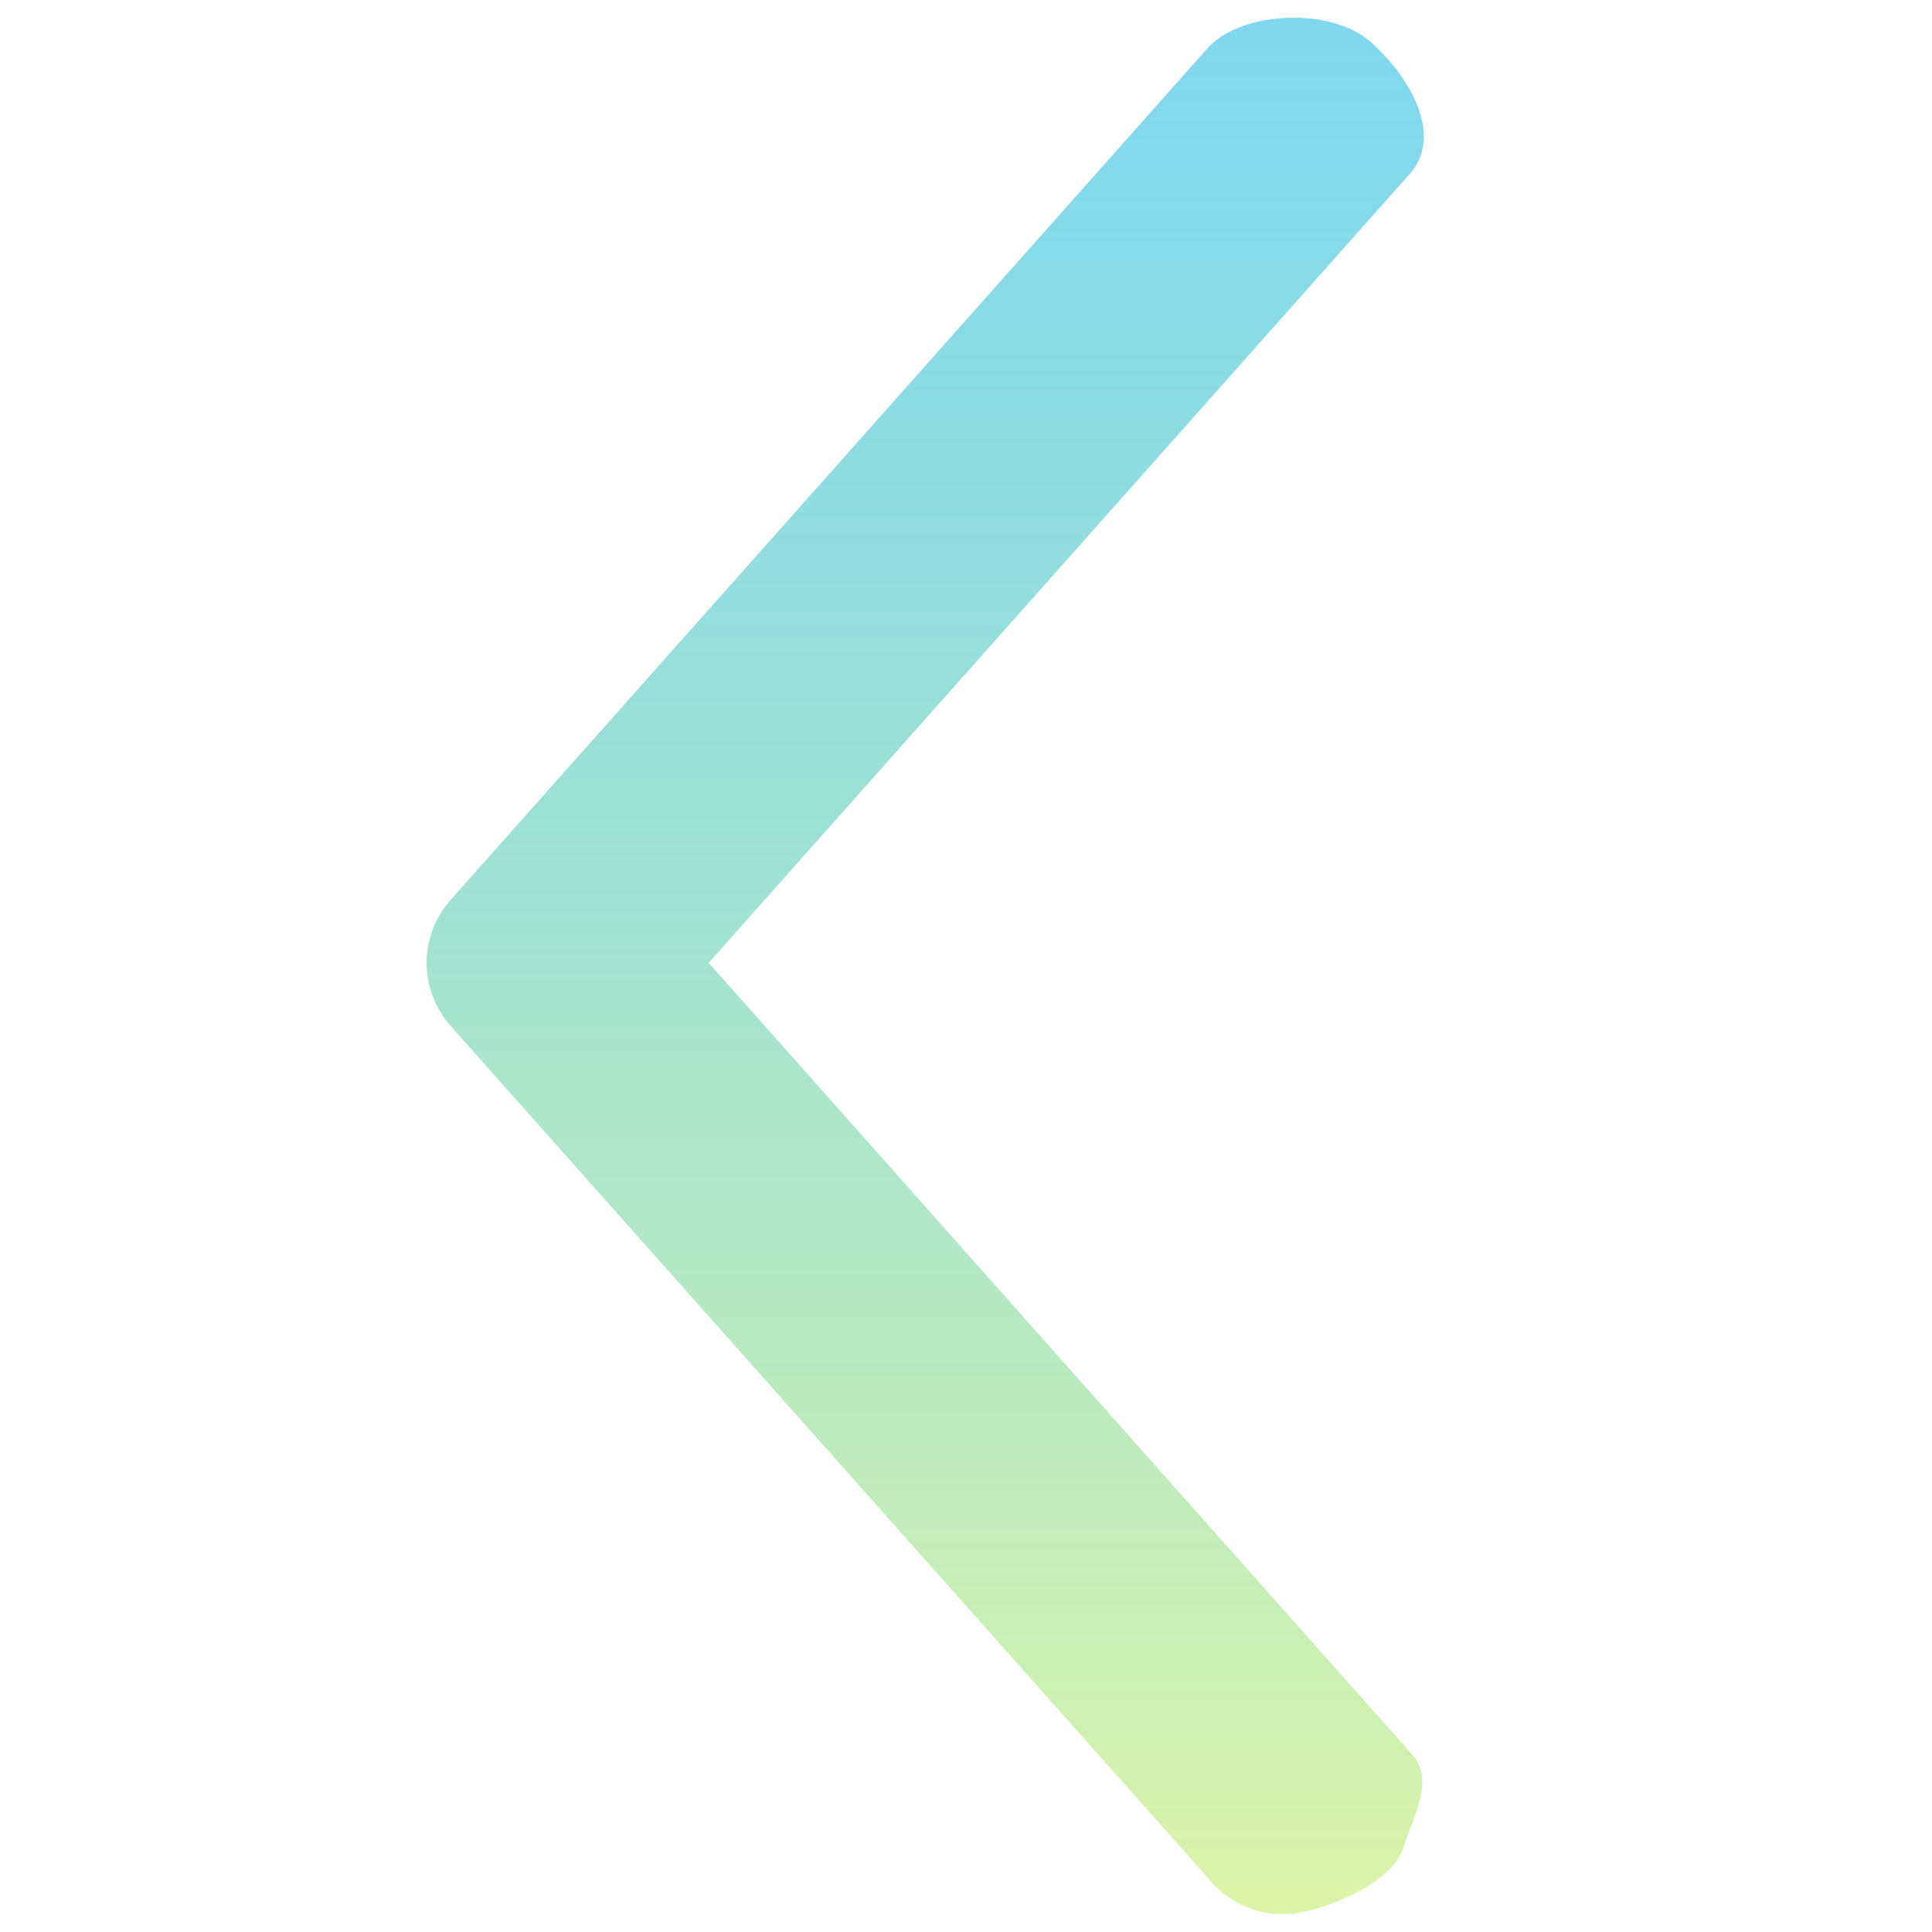 <?xml version="1.0" encoding="UTF-8" standalone="no"?>
<svg
   xmlns:dc="http://purl.org/dc/elements/1.1/"
   xmlns:cc="http://creativecommons.org/ns#"
   xmlns:rdf="http://www.w3.org/1999/02/22-rdf-syntax-ns#"
   xmlns:svg="http://www.w3.org/2000/svg"
   xmlns="http://www.w3.org/2000/svg"
   xmlns:xlink="http://www.w3.org/1999/xlink"
   xmlns:sodipodi="http://sodipodi.sourceforge.net/DTD/sodipodi-0.dtd"
   xmlns:inkscape="http://www.inkscape.org/namespaces/inkscape"
   width="512"
   height="512"
   viewBox="0 0 24 24"
   fill="none"
   version="1.1"
   id="svg4"
   sodipodi:docname="chevron-left.svg"
   inkscape:version="0.92.5 (2060ec1f9f, 2020-04-08)">
  <defs
     id="defs8">
    <linearGradient
       inkscape:collect="always"
       id="linearGradient821">
      <stop
         style="stop-color:#3fc4e5;stop-opacity:0.663"
         offset="0"
         id="stop817" />
      <stop
         style="stop-color:#d9f3a1;stop-opacity:0.914"
         offset="1"
         id="stop819" />
    </linearGradient>
    <linearGradient
       inkscape:collect="always"
       xlink:href="#linearGradient821"
       id="linearGradient823"
       x1="2.033"
       y1="11.985"
       x2="22.033"
       y2="11.985"
       gradientUnits="userSpaceOnUse"
       gradientTransform="matrix(0,1.178,-1.178,0,25.323,-2.174)" />
  </defs>
  <sodipodi:namedview
     pagecolor="#ffffff"
     bordercolor="#666666"
     borderopacity="1"
     objecttolerance="10"
     gridtolerance="10"
     guidetolerance="10"
     inkscape:pageopacity="0"
     inkscape:pageshadow="2"
     inkscape:window-width="1920"
     inkscape:window-height="1025"
     id="namedview6"
     showgrid="false"
     inkscape:zoom="1.3037281"
     inkscape:cx="213.1959"
     inkscape:cy="271.59162"
     inkscape:window-x="0"
     inkscape:window-y="27"
     inkscape:window-maximized="1"
     inkscape:current-layer="svg4" />
  <path
     d="M 15.016,23.341 5.593,12.739 c -0.391,-0.445 -0.391,-1.11 0,-1.555 L 15.016,0.582 c 0.437,-0.455 1.529,-0.485 2.003,-0.068 0.473,0.417 0.91,1.132 0.514,1.623 l -8.729,9.824 8.729,9.824 c 0.3,0.312 0.029,0.764 -0.103,1.176 -0.133,0.412 -0.856,0.719 -1.281,0.798 -0.426,0.079 -0.861,-0.082 -1.132,-0.419 z"
     id="path2"
     style="fill:url(#linearGradient823);fill-opacity:1;stroke-width:1.178"
     inkscape:connector-curvature="0"
     sodipodi:nodetypes="ccccccccccc" />
</svg>
